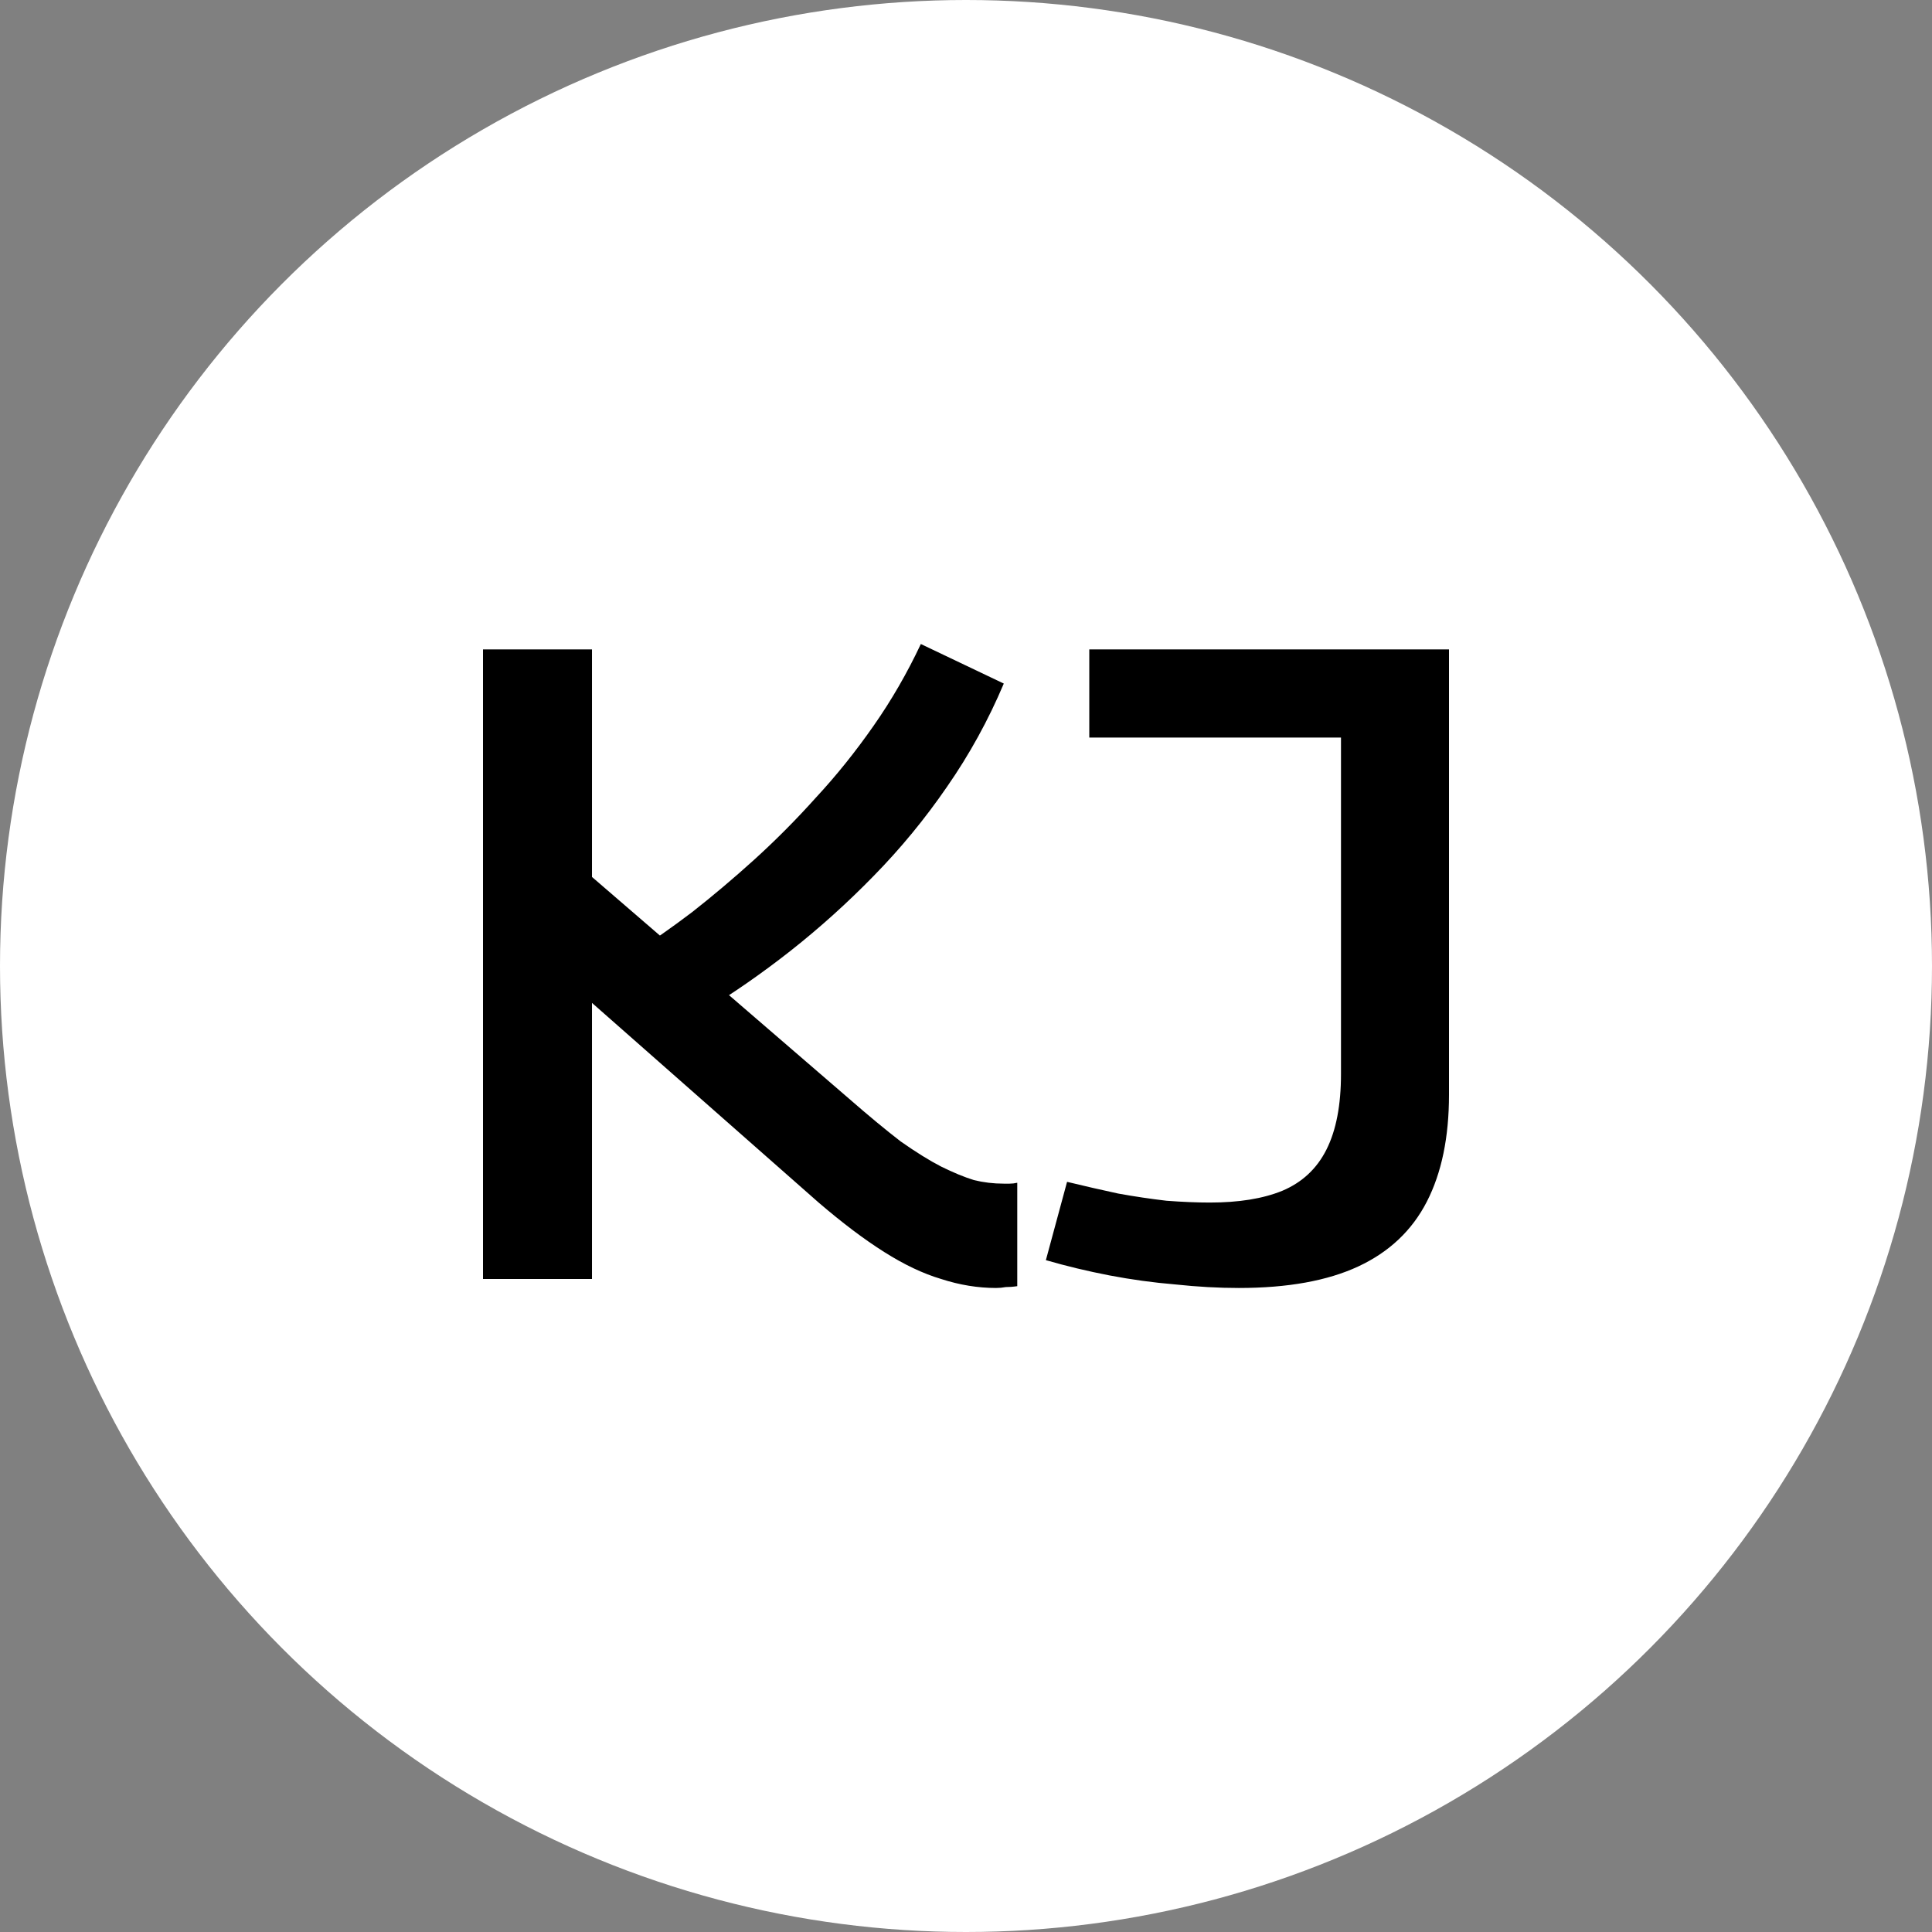 <svg width="32" height="32" viewBox="0 0 32 32" fill="none" xmlns="http://www.w3.org/2000/svg">
<rect x="0" y="0" width="32" height="32" fill="#808080" stroke="none"/>
<circle cx="16" cy="16" r="16" fill="white"/>
<path d="M16.498 21.333C16.2 21.333 15.896 21.284 15.588 21.184C15.289 21.095 14.975 20.946 14.645 20.737C14.315 20.529 13.953 20.256 13.559 19.918L9.805 16.611V21.184H8V10.756H9.805V14.525L14.054 18.19C14.384 18.478 14.672 18.716 14.917 18.905C15.172 19.084 15.396 19.223 15.588 19.322C15.79 19.422 15.971 19.496 16.131 19.546C16.29 19.585 16.455 19.605 16.626 19.605C16.647 19.605 16.679 19.605 16.722 19.605C16.764 19.605 16.807 19.6 16.849 19.59V21.303C16.775 21.314 16.711 21.318 16.658 21.318C16.605 21.328 16.551 21.333 16.498 21.333ZM11.658 16.745L10.508 15.777C10.806 15.588 11.126 15.364 11.466 15.106C11.807 14.838 12.148 14.55 12.489 14.242C12.84 13.924 13.181 13.582 13.511 13.214C13.852 12.847 14.171 12.449 14.469 12.022C14.768 11.595 15.028 11.143 15.252 10.667L16.626 11.322C16.37 11.928 16.056 12.499 15.683 13.035C15.321 13.562 14.917 14.053 14.469 14.51C14.033 14.957 13.575 15.369 13.096 15.747C12.616 16.124 12.137 16.457 11.658 16.745ZM17.323 20.872L17.674 19.575C17.962 19.645 18.244 19.709 18.521 19.769C18.798 19.819 19.064 19.858 19.32 19.888C19.586 19.908 19.826 19.918 20.038 19.918C20.518 19.918 20.917 19.854 21.237 19.724C21.567 19.585 21.812 19.357 21.971 19.039C22.131 18.721 22.211 18.304 22.211 17.788V12.216H18.042V10.756H24V18.13C24 18.835 23.878 19.426 23.633 19.903C23.388 20.38 23.01 20.737 22.498 20.976C21.987 21.214 21.327 21.333 20.518 21.333C20.188 21.333 19.836 21.314 19.463 21.274C19.101 21.244 18.739 21.194 18.377 21.125C18.015 21.055 17.664 20.971 17.323 20.872Z" fill="black"/>
</svg>
